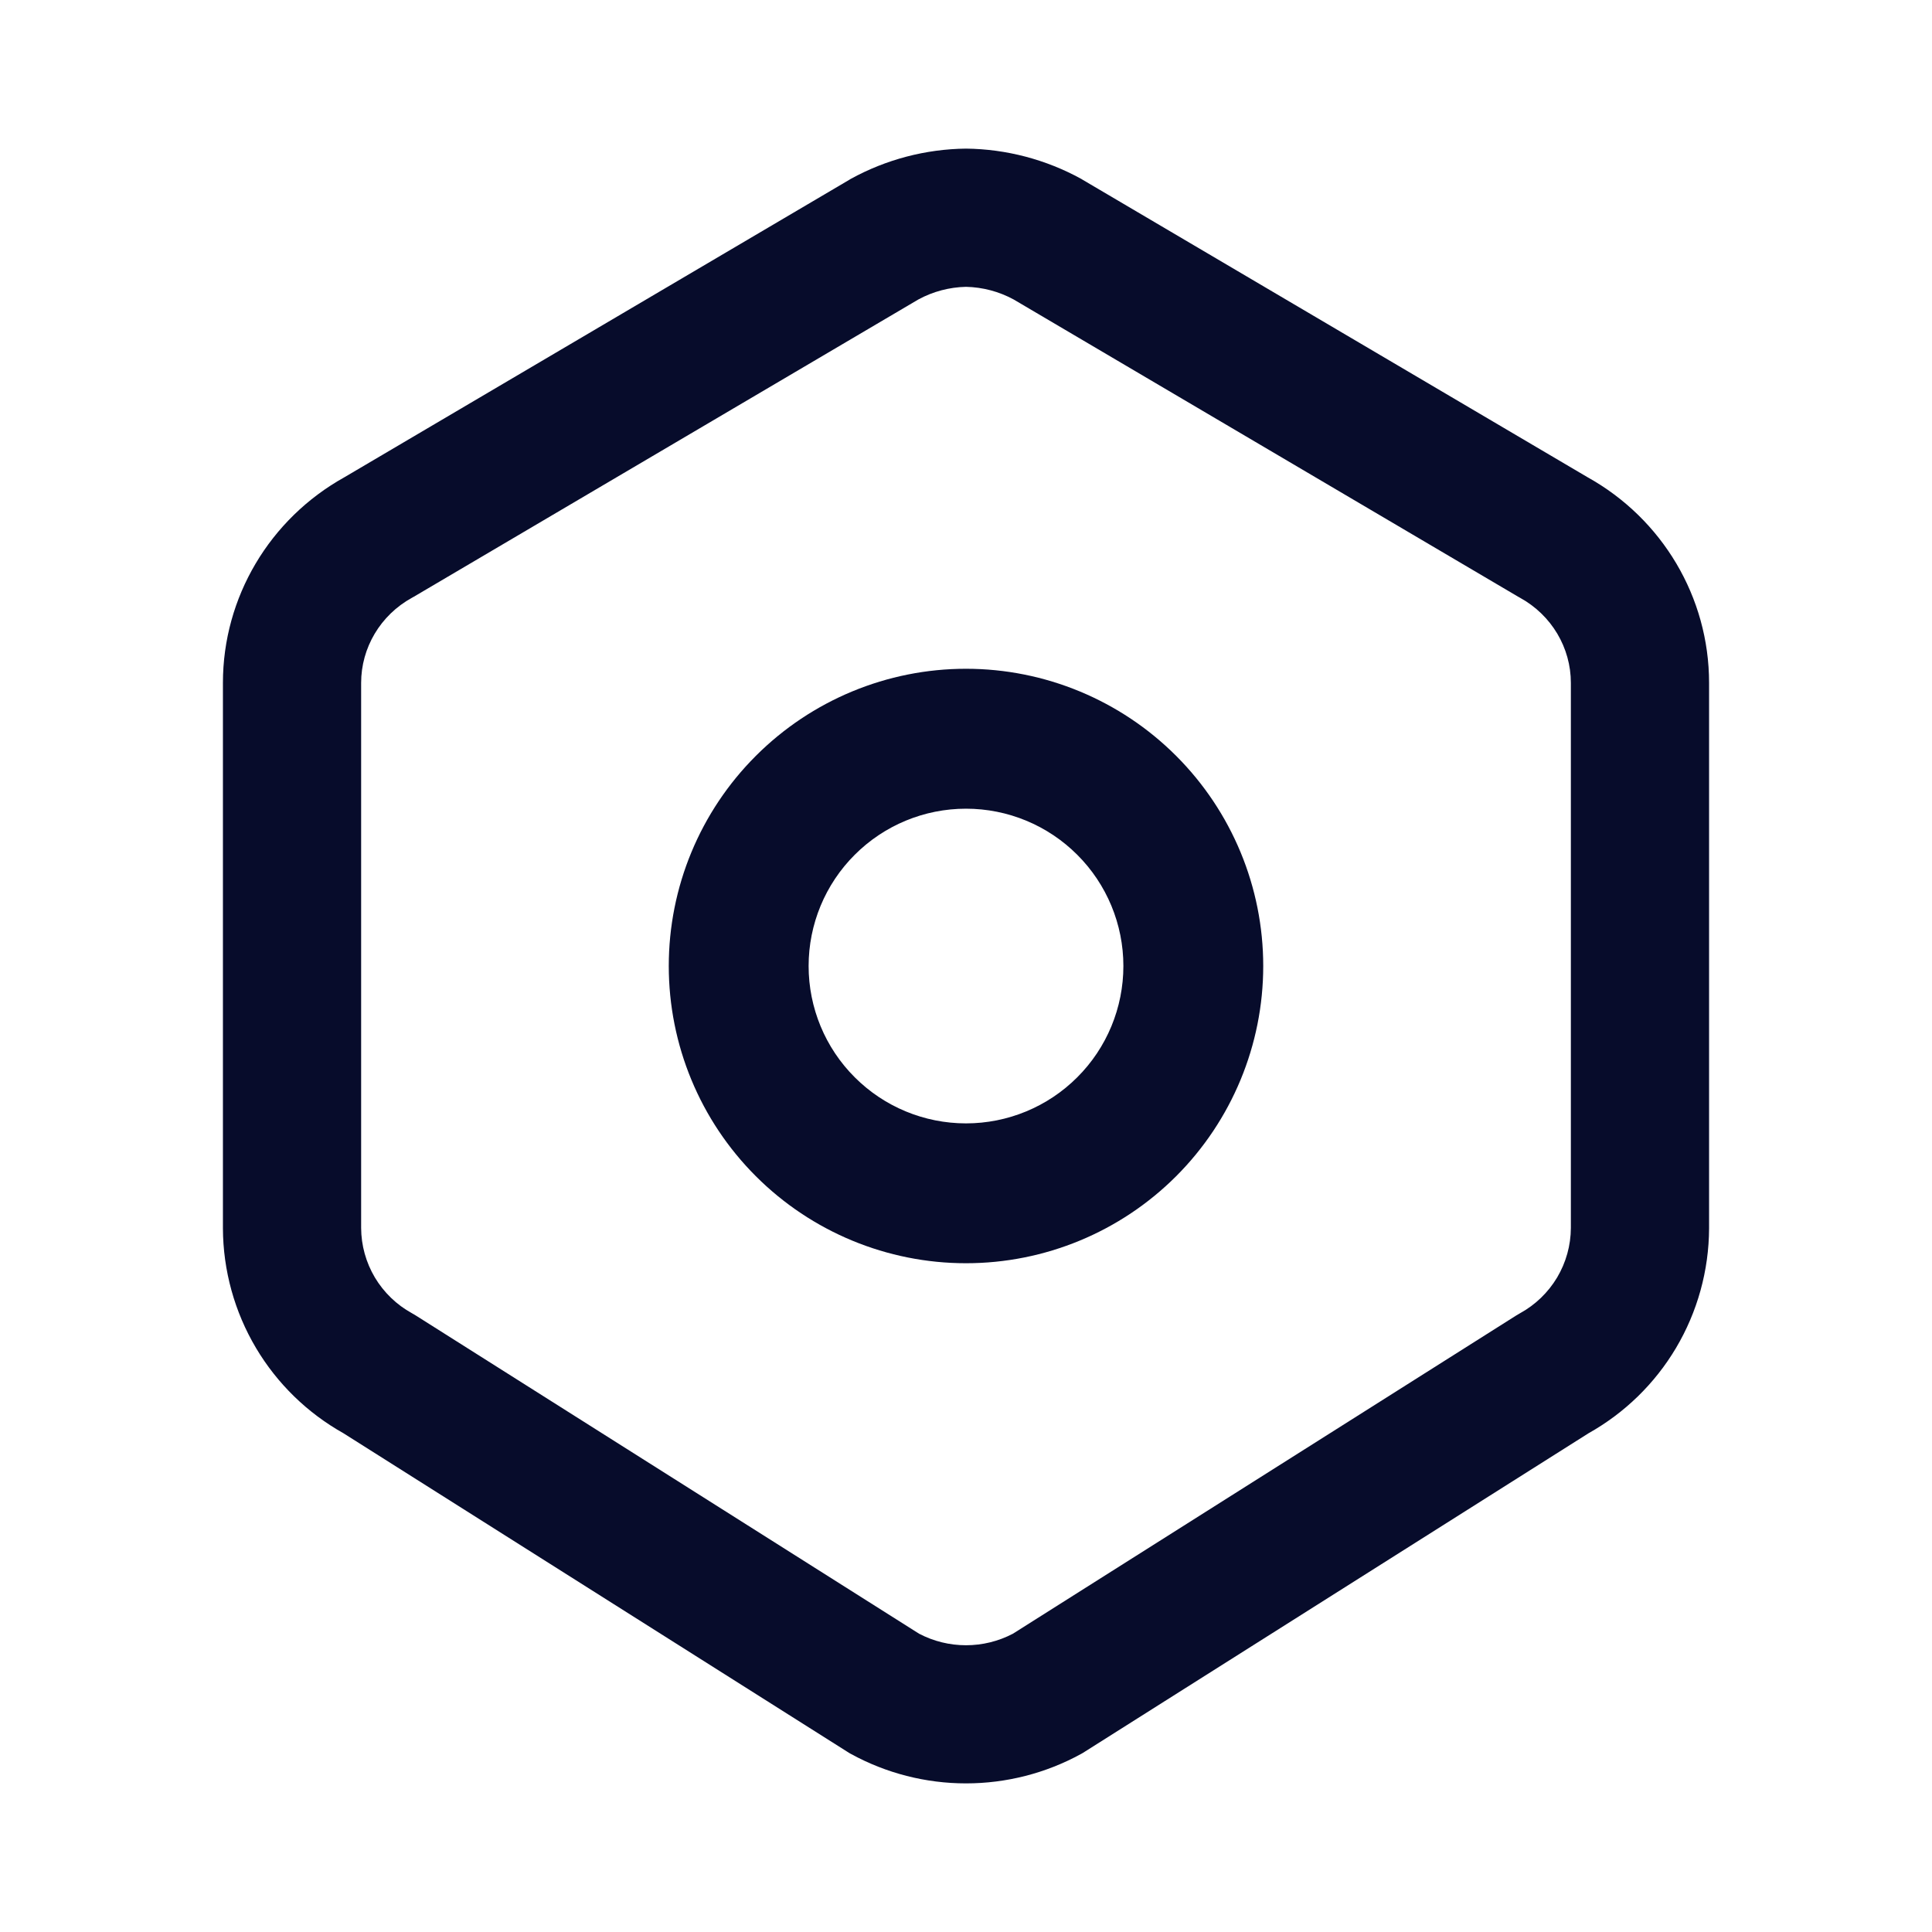 <svg width="26" height="26" viewBox="0 0 26 26" fill="none" xmlns="http://www.w3.org/2000/svg">
<path fill-rule="evenodd" clip-rule="evenodd" d="M11.45 2.407C11.925 2.146 12.458 2.006 13 2C13.542 2.006 14.075 2.146 14.55 2.407C14.557 2.412 14.565 2.416 14.573 2.421L21.364 6.422C22.371 6.982 23 8.038 23 9.19V16.527V16.53C22.998 17.097 22.844 17.654 22.554 18.142C22.269 18.621 21.863 19.016 21.378 19.288L14.598 23.574C14.582 23.585 14.565 23.595 14.548 23.604C14.074 23.864 13.541 24 13 24C12.459 24 11.927 23.864 11.452 23.604C11.435 23.595 11.418 23.585 11.402 23.574L4.622 19.288C4.137 19.016 3.731 18.621 3.446 18.142C3.156 17.654 3.002 17.097 3 16.53L3 16.527V9.19C3 8.038 3.629 6.982 4.636 6.422L11.427 2.421C11.435 2.416 11.443 2.412 11.45 2.407ZM13 22.141C13.22 22.141 13.436 22.088 13.631 21.986L20.405 17.703C20.422 17.693 20.439 17.683 20.456 17.673C20.662 17.56 20.834 17.394 20.955 17.192C21.075 16.99 21.139 16.76 21.14 16.525V9.19C21.14 8.718 20.881 8.278 20.455 8.044C20.447 8.04 20.438 8.035 20.43 8.03L13.641 4.03C13.444 3.923 13.224 3.865 13 3.86C12.776 3.865 12.556 3.923 12.359 4.03L5.57 8.03C5.562 8.035 5.553 8.04 5.545 8.044C5.119 8.278 4.86 8.718 4.86 9.19V16.525C4.861 16.76 4.925 16.99 5.045 17.192C5.166 17.394 5.338 17.56 5.544 17.673C5.561 17.683 5.578 17.693 5.595 17.703L12.369 21.986C12.564 22.088 12.78 22.141 13 22.141Z" fill="#070C2B"/>
<path fill-rule="evenodd" clip-rule="evenodd" d="M10.172 10.172C10.922 9.422 11.939 9 13 9C14.061 9 15.078 9.422 15.828 10.172C16.578 10.922 17 11.939 17 13C17 14.061 16.578 15.079 15.828 15.829C15.078 16.579 14.061 17 13 17C11.939 17 10.922 16.579 10.172 15.829C9.421 15.079 9 14.061 9 13C9 11.939 9.421 10.922 10.172 10.172ZM13 10.883C12.438 10.883 11.9 11.106 11.503 11.503C11.105 11.9 10.882 12.439 10.882 13C10.882 13.562 11.105 14.101 11.503 14.498C11.9 14.895 12.438 15.118 13 15.118C13.562 15.118 14.1 14.895 14.497 14.498C14.895 14.101 15.118 13.562 15.118 13C15.118 12.439 14.895 11.9 14.497 11.503C14.1 11.106 13.562 10.883 13 10.883Z" fill="#070C2B"/>
</svg>
